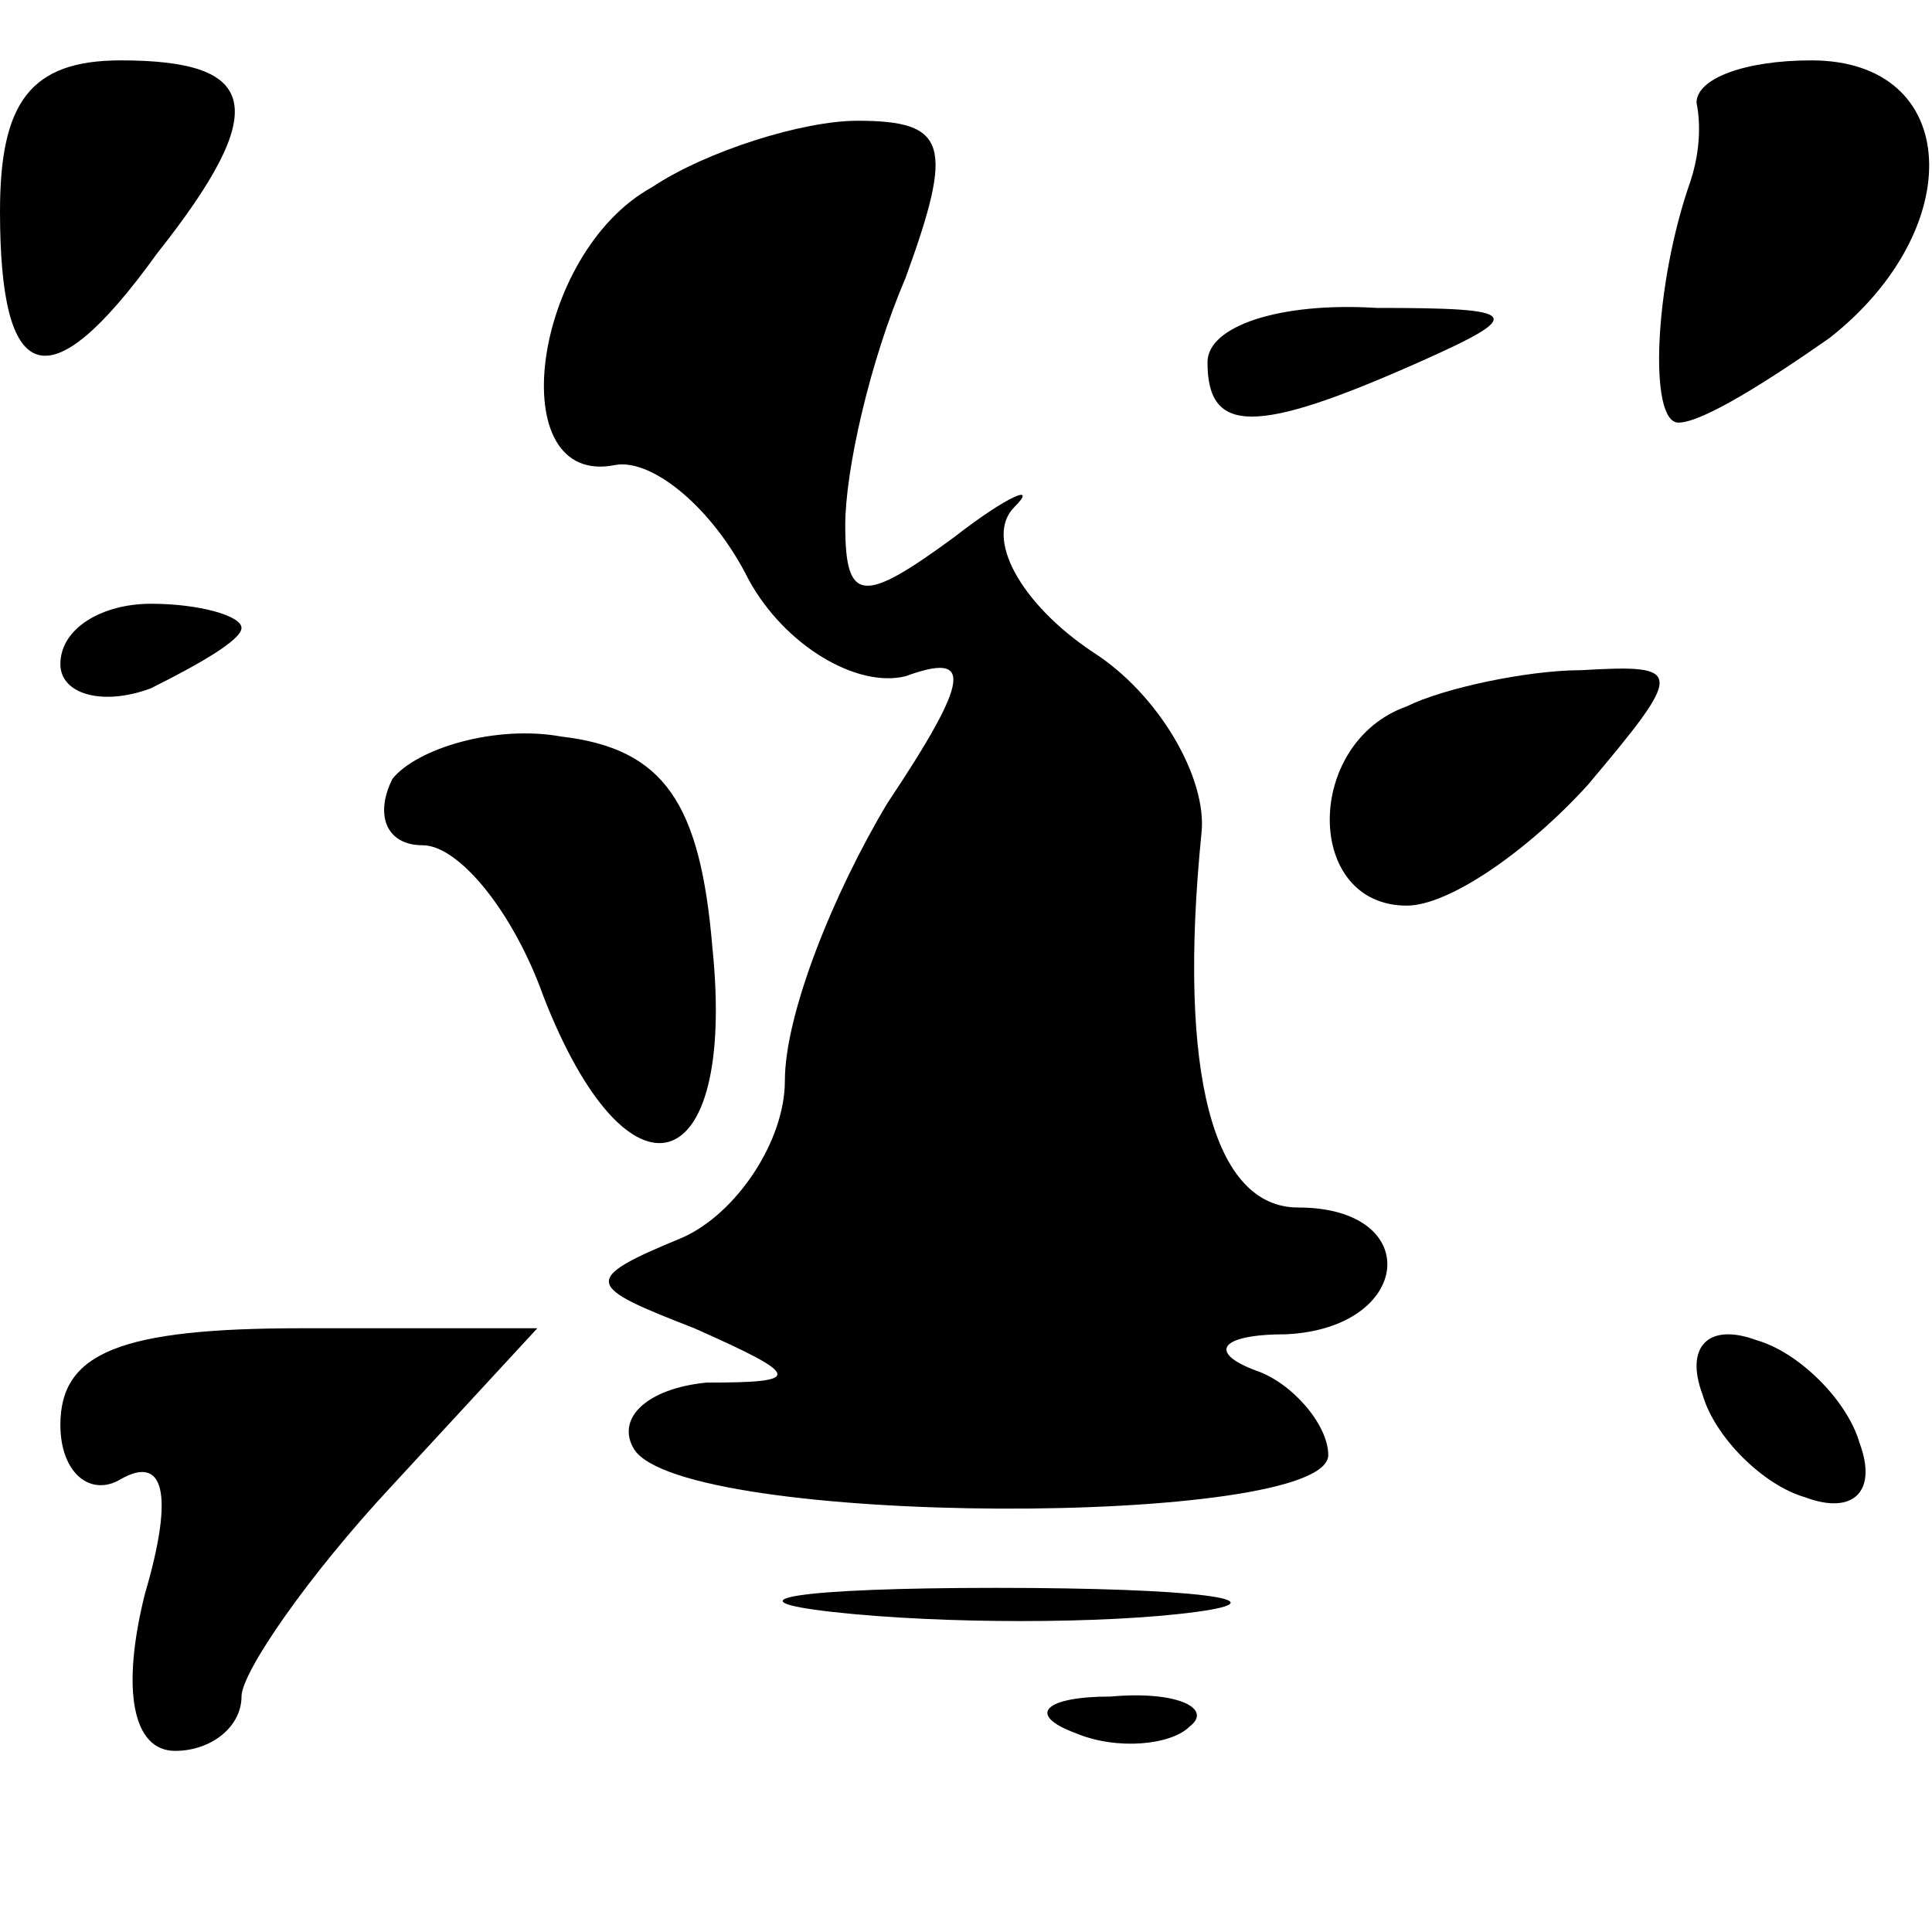 <?xml version="1.0" standalone="no"?>
<!DOCTYPE svg PUBLIC "-//W3C//DTD SVG 20010904//EN"
 "http://www.w3.org/TR/2001/REC-SVG-20010904/DTD/svg10.dtd">
<svg version="1.0" xmlns="http://www.w3.org/2000/svg"
 width="32pt" height="32pt" viewBox="0 0 32 32"
 preserveAspectRatio="xMidYMid meet">
<g transform="translate(0,32) scale(0.1,-0.1)"
fill="#000000" stroke="none">
<path fill="#000000" stroke="none" d="M0 285 c0 -29 8 -32 26 -7 19 24 17 32
-6 32 -15 0 -20 -7 -20 -25z"/>
<path fill="#000000" stroke="none" d="M281 303 c1 -5 0 -10 -1 -13 -6 -17 -7
-40 -2 -40 4 0 15 7 25 14 23 18 22 46 -3 46 -11 0 -19 -3 -19 -7z"/>
<path fill="#000000" stroke="none" d="M108 289 c-20 -11 -25 -50 -6 -46 6 1
16 -7 22 -19 6 -11 18 -18 26 -16 11 4 11 0 -3 -21 -9 -15 -17 -35 -17 -46 0
-10 -8 -22 -17 -26 -17 -7 -16 -8 2 -15 18 -8 18 -9 2 -9 -10 -1 -15 -6 -12
-11 8 -13 115 -13 115 -1 0 5 -6 12 -12 14 -8 3 -6 6 5 6 21 1 23 21 2 21 -14
0 -20 22 -16 62 1 9 -7 23 -18 30 -12 8 -18 19 -13 24 4 4 -1 2 -10 -5 -15
-11 -18 -11 -18 2 0 9 4 27 10 41 8 22 7 26 -8 26 -9 0 -25 -5 -34 -11z"/>
<path fill="#000000" stroke="none" d="M200 260 c0 -12 8 -12 35 0 18 8 17 9
-7 9 -16 1 -28 -3 -28 -9z"/>
<path fill="#000000" stroke="none" d="M10 210 c0 -5 7 -7 15 -4 8 4 15 8 15
10 0 2 -7 4 -15 4 -8 0 -15 -4 -15 -10z"/>
<path fill="#000000" stroke="none" d="M233 203 c-17 -6 -17 -33 0 -33 7 0 20
9 30 20 16 19 16 20 -1 19 -9 0 -23 -3 -29 -6z"/>
<path fill="#000000" stroke="none" d="M65 191 c-3 -6 -1 -11 5 -11 6 0 15
-11 20 -25 14 -36 32 -31 28 8 -2 24 -8 33 -25 35 -11 2 -24 -2 -28 -7z"/>
<path fill="#000000" stroke="none" d="M10 84 c0 -8 5 -12 10 -9 7 4 9 -2 4
-19 -4 -16 -2 -26 5 -26 6 0 11 4 11 9 0 4 11 20 25 35 l24 26 -39 0 c-30 0
-40 -4 -40 -16z"/>
<path fill="#000000" stroke="none" d="M282 89 c2 -7 10 -15 17 -17 8 -3 12 1
9 9 -2 7 -10 15 -17 17 -8 3 -12 -1 -9 -9z"/>
<path fill="#000000" stroke="none" d="M138 53 c18 -2 45 -2 60 0 15 2 0 4
-33 4 -33 0 -45 -2 -27 -4z"/>
<path fill="#000000" stroke="none" d="M178 33 c7 -3 16 -2 19 1 4 3 -2 6 -13
5 -11 0 -14 -3 -6 -6z"/>
</g>
</svg>
